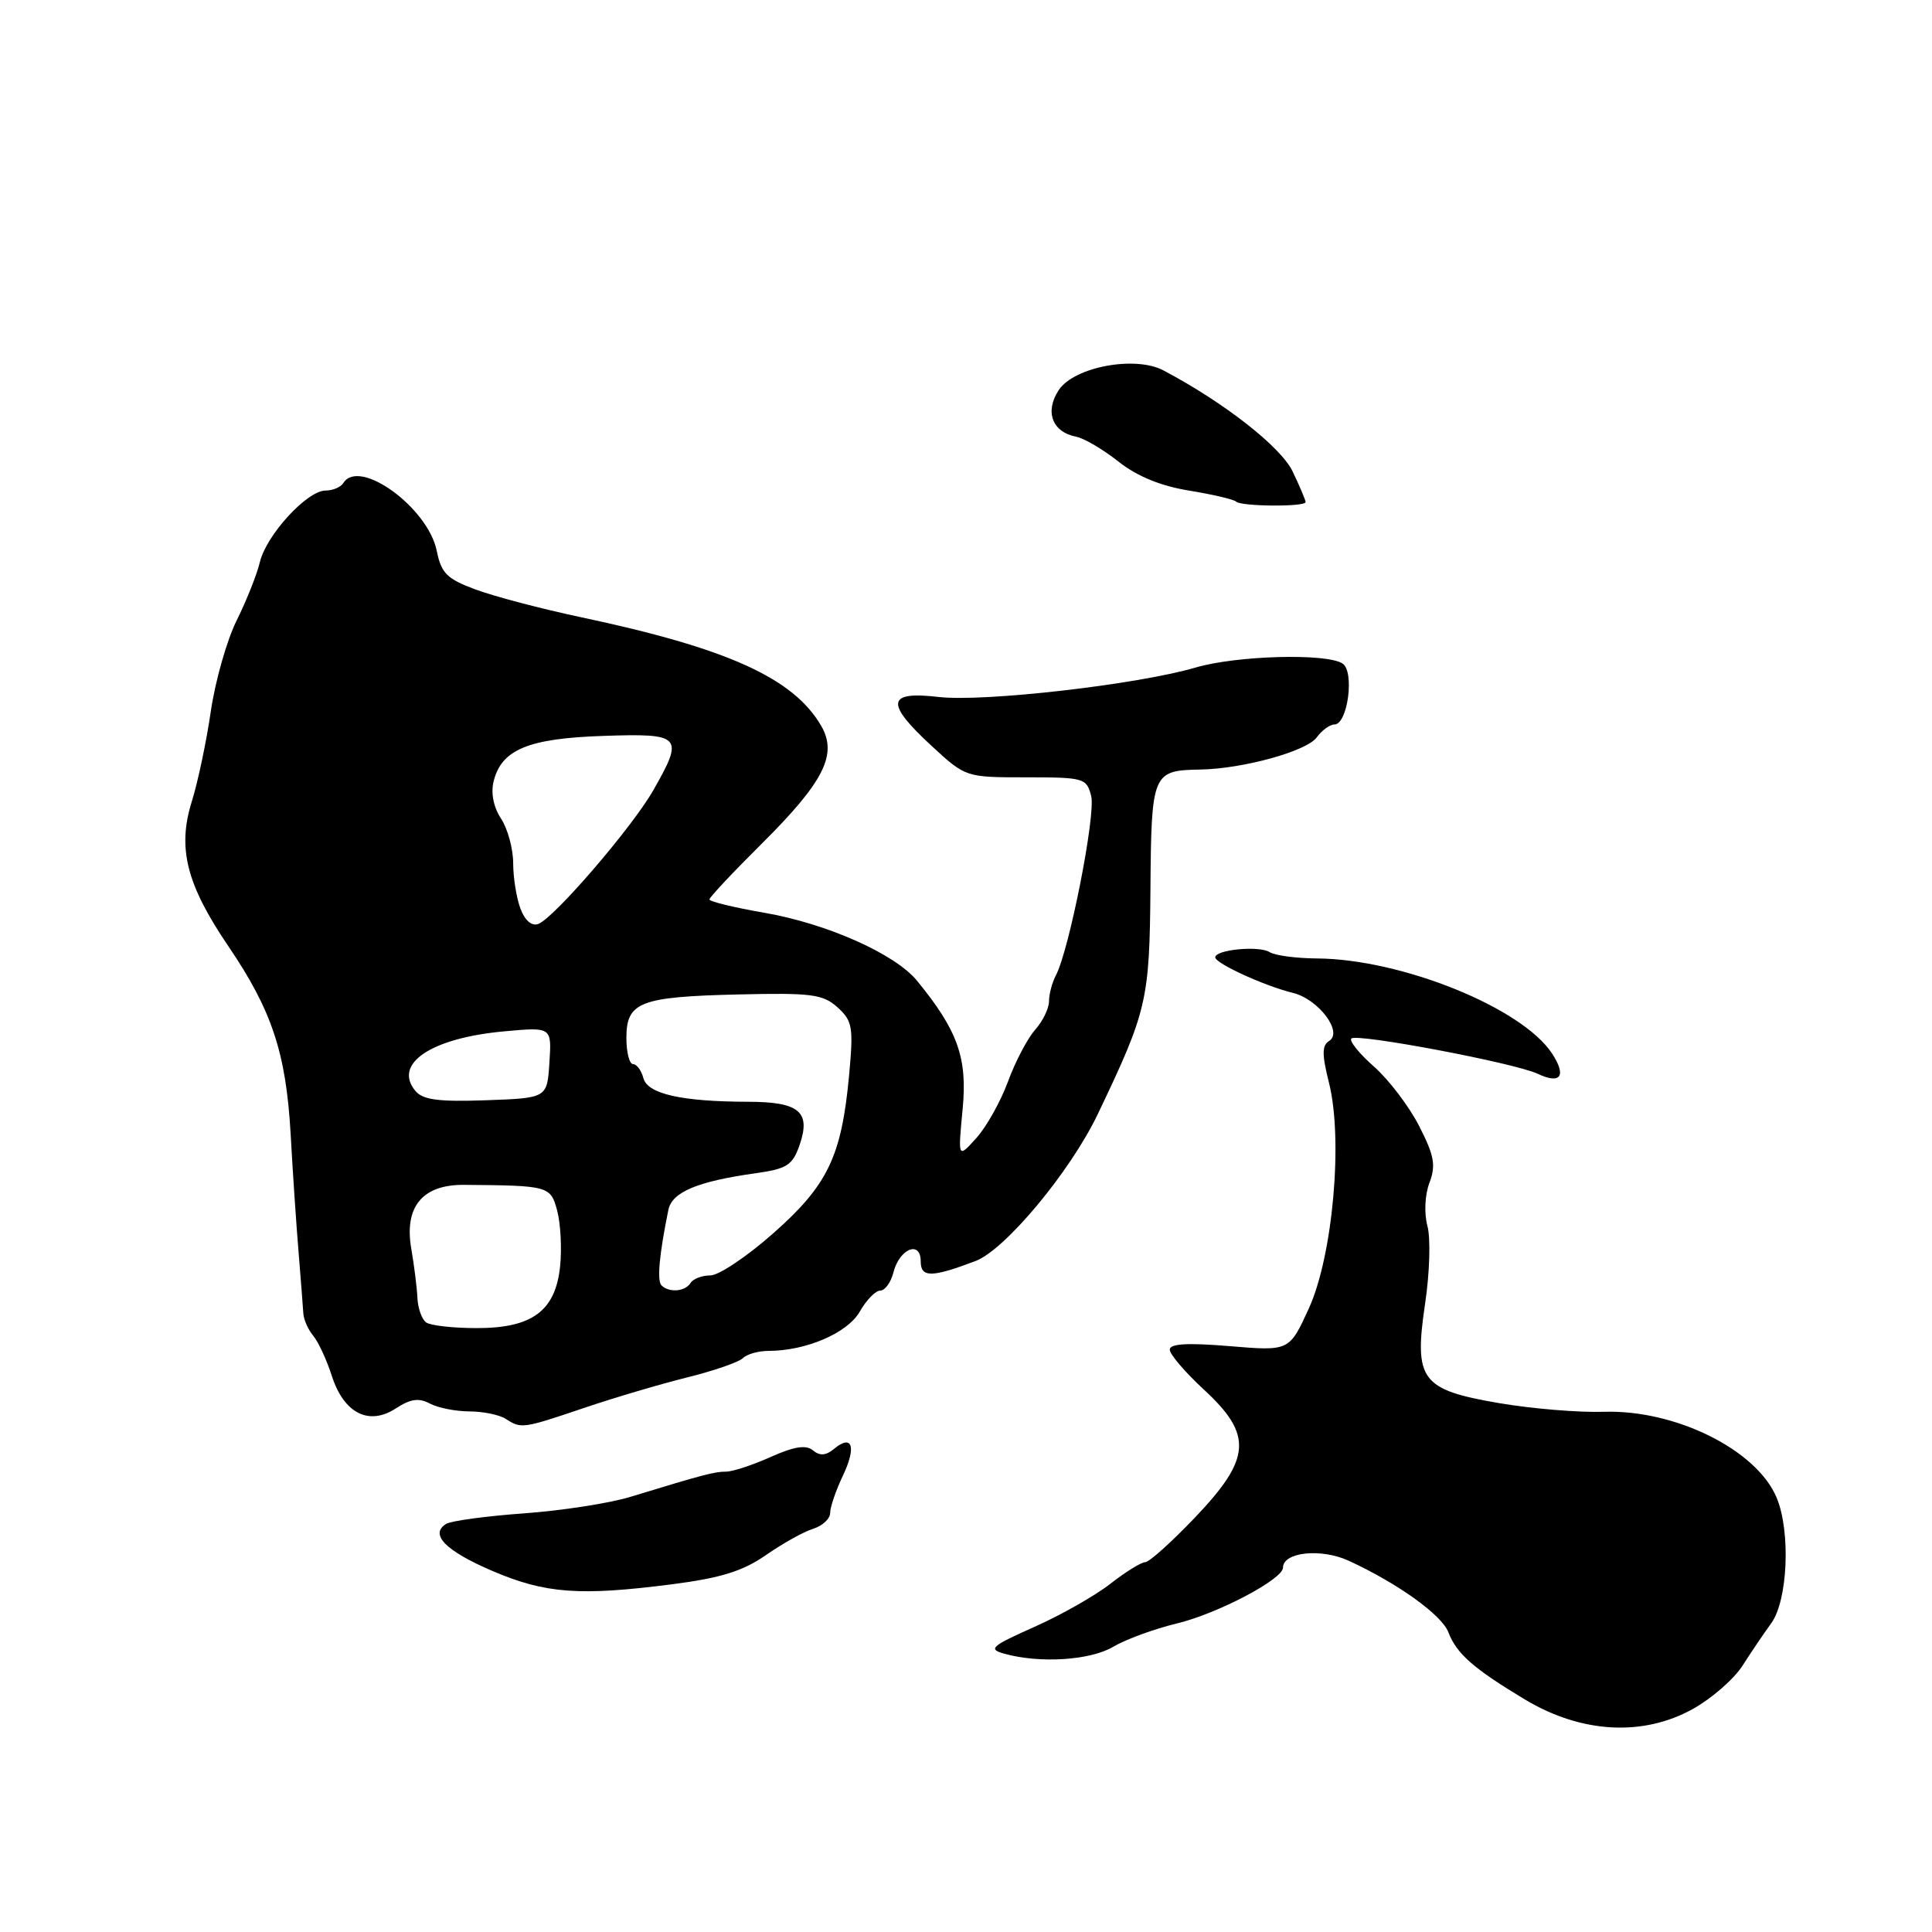 <?xml version="1.0" encoding="UTF-8" standalone="no"?>
<!DOCTYPE svg PUBLIC "-//W3C//DTD SVG 1.1//EN" "http://www.w3.org/Graphics/SVG/1.1/DTD/svg11.dtd" >
<svg xmlns="http://www.w3.org/2000/svg" xmlns:xlink="http://www.w3.org/1999/xlink" version="1.1" viewBox="0 0 256 256">
 <g >
 <path fill="currentColor"
d=" M 224.36 226.42 C 226.83 225.04 229.77 222.47 230.90 220.70 C 232.02 218.94 233.73 216.42 234.69 215.10 C 236.90 212.08 237.29 202.94 235.41 198.44 C 232.76 192.11 222.01 186.77 212.53 187.07 C 209.21 187.18 202.96 186.66 198.63 185.92 C 188.27 184.14 187.33 182.88 188.84 172.69 C 189.44 168.67 189.58 164.06 189.14 162.45 C 188.69 160.75 188.80 158.33 189.41 156.72 C 190.28 154.42 190.05 153.12 188.05 149.22 C 186.73 146.62 184.04 143.08 182.07 141.34 C 180.11 139.61 178.75 137.93 179.06 137.61 C 179.77 136.89 200.71 140.85 203.75 142.28 C 206.80 143.72 207.61 142.58 205.65 139.59 C 201.68 133.53 185.69 127.07 174.50 127.00 C 171.75 126.98 168.93 126.61 168.23 126.16 C 166.83 125.27 160.98 125.84 161.03 126.86 C 161.06 127.67 167.60 130.66 171.31 131.56 C 174.70 132.39 178.00 136.76 176.12 137.93 C 175.16 138.52 175.15 139.71 176.09 143.44 C 177.99 150.97 176.61 166.43 173.42 173.39 C 170.84 179.03 170.84 179.03 162.92 178.37 C 157.34 177.91 155.00 178.04 155.00 178.84 C 155.00 179.45 157.03 181.83 159.50 184.11 C 166.03 190.12 165.81 193.25 158.35 201.07 C 155.24 204.33 152.27 207.00 151.74 207.00 C 151.22 207.00 149.15 208.28 147.14 209.85 C 145.14 211.42 140.60 214.00 137.06 215.57 C 131.33 218.13 130.89 218.51 133.06 219.12 C 137.77 220.44 144.46 220.01 147.50 218.21 C 149.15 217.23 152.97 215.83 156.00 215.10 C 161.39 213.79 169.99 209.26 170.00 207.73 C 170.00 205.65 175.05 205.12 178.72 206.81 C 185.21 209.80 191.04 213.98 191.92 216.29 C 193.02 219.14 195.23 221.08 202.04 225.18 C 209.53 229.68 217.71 230.14 224.36 226.42 Z  M 89.09 209.92 C 95.52 209.09 98.44 208.18 101.50 206.05 C 103.70 204.52 106.51 202.95 107.75 202.57 C 108.99 202.18 110.00 201.24 110.00 200.47 C 110.00 199.70 110.76 197.48 111.68 195.55 C 113.51 191.71 112.94 189.97 110.52 191.98 C 109.44 192.88 108.63 192.94 107.72 192.18 C 106.80 191.42 105.24 191.66 102.11 193.06 C 99.73 194.13 97.08 195.00 96.21 195.00 C 94.66 195.00 93.27 195.37 83.50 198.35 C 80.75 199.19 74.41 200.17 69.41 200.53 C 64.41 200.89 59.78 201.52 59.12 201.92 C 56.88 203.31 59.03 205.50 65.27 208.17 C 72.27 211.16 76.82 211.50 89.09 209.92 Z  M 77.33 186.58 C 81.27 185.24 87.42 183.42 90.99 182.53 C 94.56 181.65 97.91 180.49 98.44 179.96 C 98.97 179.43 100.50 179.00 101.83 179.00 C 106.80 179.00 112.31 176.63 113.92 173.80 C 114.79 172.27 116.01 171.01 116.64 171.01 C 117.27 171.00 118.05 169.92 118.38 168.61 C 119.18 165.45 122.00 164.30 122.00 167.14 C 122.00 169.31 123.44 169.30 129.27 167.09 C 133.20 165.59 141.80 155.26 145.44 147.67 C 152.00 133.95 152.32 132.58 152.44 117.70 C 152.56 102.44 152.71 102.08 159.00 101.97 C 164.67 101.88 173.13 99.55 174.47 97.71 C 175.16 96.77 176.21 96.00 176.81 96.00 C 178.59 96.00 179.52 88.94 177.88 87.91 C 175.70 86.53 163.85 86.86 158.43 88.45 C 150.70 90.72 130.31 93.05 124.35 92.35 C 117.48 91.55 117.27 93.15 123.48 98.87 C 127.95 102.99 127.97 103.00 135.96 103.00 C 143.65 103.00 143.99 103.10 144.59 105.49 C 145.21 107.95 141.68 125.89 139.91 129.24 C 139.41 130.19 139.00 131.74 139.00 132.67 C 139.00 133.61 138.18 135.30 137.17 136.44 C 136.16 137.57 134.53 140.67 133.56 143.32 C 132.58 145.98 130.69 149.35 129.35 150.82 C 126.93 153.50 126.93 153.50 127.55 147.00 C 128.21 140.18 126.92 136.56 121.50 129.94 C 118.58 126.39 109.57 122.38 101.25 120.94 C 97.26 120.25 94.00 119.46 94.00 119.18 C 94.00 118.91 97.09 115.61 100.88 111.85 C 109.21 103.57 111.02 99.96 108.79 96.14 C 105.10 89.84 96.39 85.90 77.05 81.80 C 71.80 80.69 65.49 79.03 63.04 78.12 C 59.22 76.71 58.47 75.96 57.87 72.98 C 56.70 67.25 47.59 60.63 45.50 64.00 C 45.16 64.55 44.10 65.00 43.14 65.00 C 40.69 65.00 35.28 70.90 34.43 74.50 C 34.03 76.15 32.65 79.62 31.36 82.21 C 30.07 84.80 28.53 90.20 27.94 94.21 C 27.36 98.22 26.22 103.64 25.40 106.25 C 23.49 112.39 24.71 117.21 30.26 125.38 C 36.03 133.88 37.90 139.53 38.51 150.24 C 38.79 155.33 39.27 162.43 39.57 166.00 C 39.86 169.57 40.14 173.18 40.19 174.00 C 40.23 174.82 40.82 176.18 41.51 177.00 C 42.19 177.82 43.30 180.22 43.97 182.32 C 45.57 187.28 48.89 188.96 52.47 186.61 C 54.38 185.36 55.50 185.20 56.94 185.97 C 58.00 186.54 60.36 187.01 62.18 187.02 C 64.01 187.02 66.17 187.47 67.00 188.00 C 69.07 189.34 69.25 189.31 77.33 186.58 Z  M 173.00 66.53 C 173.00 66.28 172.23 64.46 171.29 62.49 C 169.74 59.23 162.24 53.35 154.16 49.08 C 150.41 47.09 142.29 48.62 140.28 51.70 C 138.41 54.56 139.42 57.25 142.61 57.87 C 143.65 58.07 146.16 59.55 148.20 61.16 C 150.66 63.11 153.80 64.40 157.59 65.01 C 160.71 65.52 163.51 66.18 163.80 66.47 C 164.46 67.12 173.00 67.18 173.00 66.53 Z  M 56.47 175.23 C 55.90 174.83 55.38 173.38 55.31 172.00 C 55.25 170.62 54.88 167.69 54.50 165.48 C 53.53 159.91 55.97 156.95 61.50 157.00 C 72.75 157.09 72.95 157.15 73.83 160.42 C 74.28 162.12 74.46 165.42 74.22 167.76 C 73.62 173.71 70.51 176.00 63.12 175.98 C 60.03 175.98 57.03 175.64 56.47 175.23 Z  M 87.65 170.32 C 87.04 169.71 87.35 166.25 88.56 160.33 C 89.04 157.95 92.40 156.54 100.19 155.45 C 104.26 154.88 105.02 154.39 105.94 151.75 C 107.48 147.32 105.92 146.00 99.13 145.99 C 90.29 145.97 85.80 144.95 85.25 142.85 C 84.98 141.83 84.37 141.00 83.88 141.00 C 83.40 141.00 83.00 139.44 83.00 137.54 C 83.00 132.77 84.78 132.08 97.81 131.77 C 107.56 131.54 109.05 131.74 110.98 133.48 C 112.96 135.28 113.10 136.08 112.51 142.48 C 111.51 153.24 109.68 157.04 102.47 163.41 C 98.99 166.49 95.24 169.00 94.13 169.00 C 93.02 169.00 91.84 169.45 91.50 170.00 C 90.79 171.15 88.66 171.32 87.65 170.32 Z  M 55.04 144.55 C 52.05 140.95 57.13 137.54 66.80 136.66 C 73.11 136.08 73.11 136.08 72.80 140.79 C 72.50 145.50 72.50 145.50 64.40 145.79 C 58.11 146.01 56.03 145.74 55.04 144.55 Z  M 68.97 120.42 C 68.44 119.02 68.00 116.31 68.00 114.40 C 68.00 112.49 67.28 109.82 66.39 108.47 C 65.39 106.95 65.02 105.07 65.41 103.52 C 66.46 99.31 70.01 97.84 79.97 97.51 C 90.35 97.16 90.68 97.52 86.53 104.77 C 83.74 109.65 73.45 121.61 71.34 122.42 C 70.47 122.76 69.57 122.00 68.97 120.42 Z "/>
</g>
</svg>